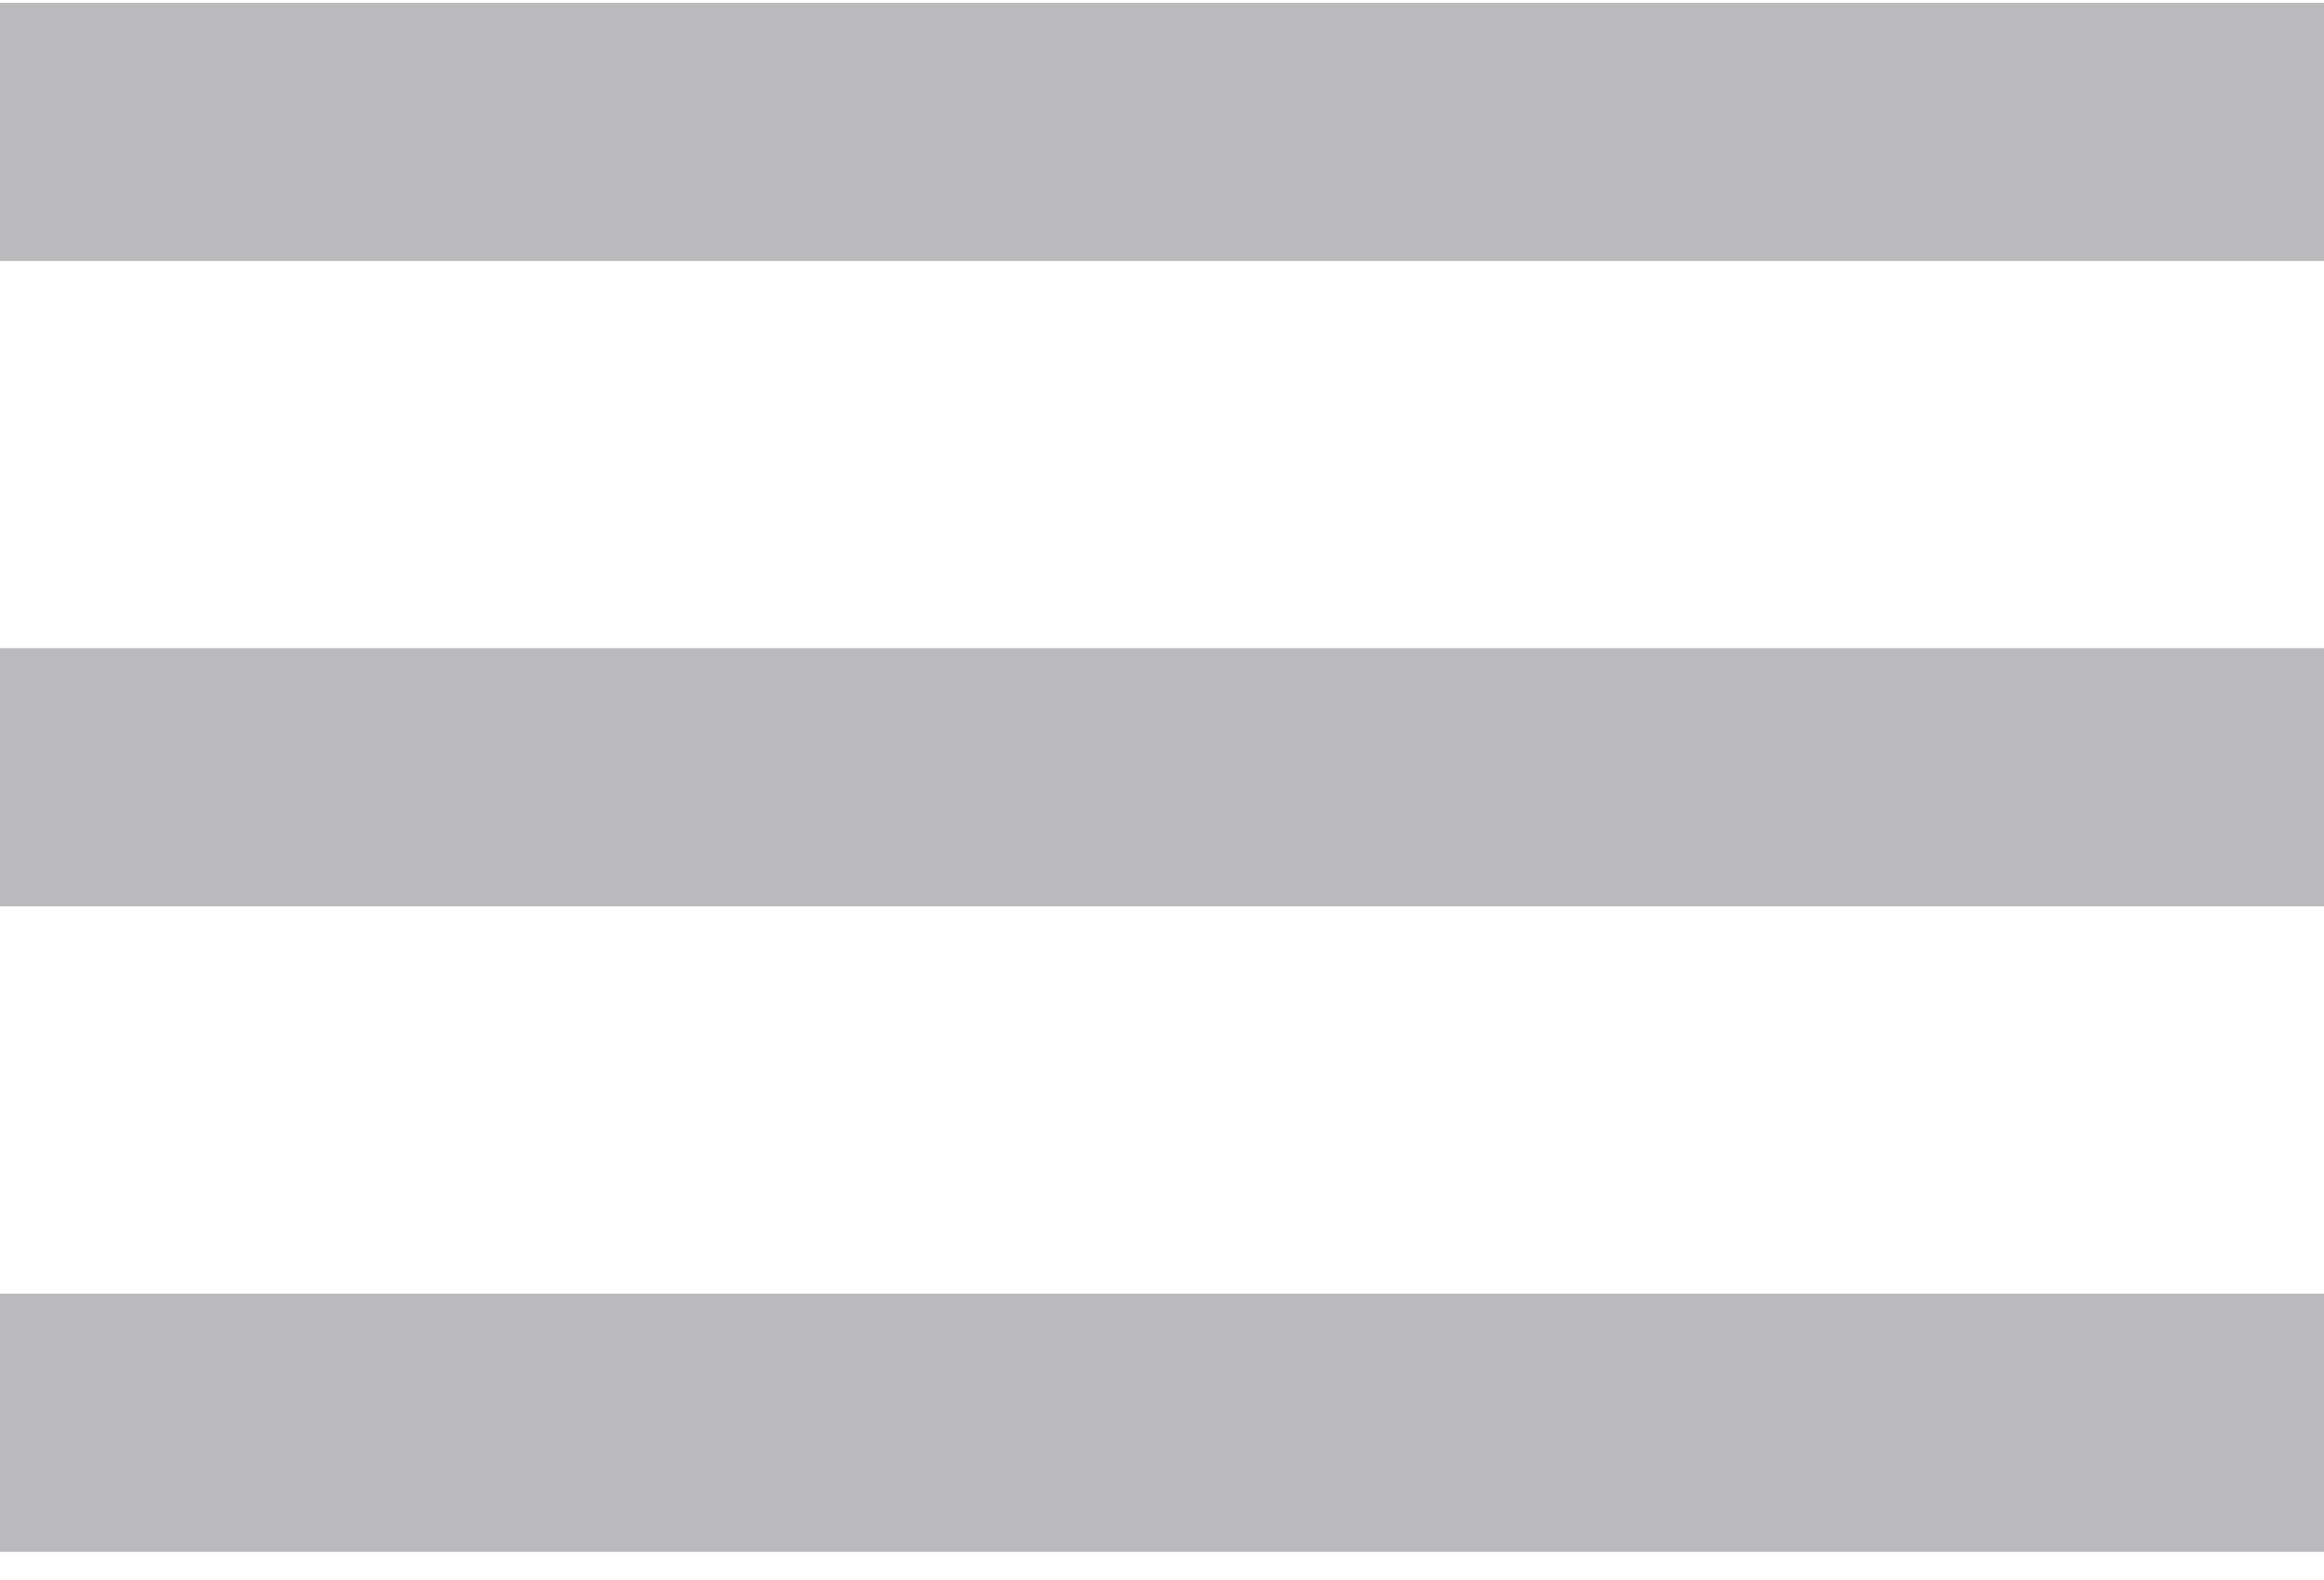 <svg width="25" height="17" viewBox="0 0 25 17" version="1.1" xmlns="http://www.w3.org/2000/svg" xmlns:xlink="http://www.w3.org/1999/xlink">
<title>menu-button</title>
<desc>Created using Figma</desc>
<g id="Canvas" transform="translate(6012 3158)">
<rect x="-6012" y="-3158" width="25" height="17" fill="#FFFFFF"/>
<clipPath id="clip-0" clip-rule="evenodd">
<path d="M -6027 -3174L -5707 -3174L -5707 -1597L -6027 -1597L -6027 -3174Z" fill="#FFFFFF"/>
</clipPath>
<g id="Home - Signed in" clip-path="url(#clip-0)">
<path d="M -6027 -3174L -5707 -3174L -5707 -1597L -6027 -1597L -6027 -3174Z" fill="#FFFFFF"/>
<g id="header-sign-in">
<g id="Rectangle">
<use xlink:href="#path0_fill" transform="translate(-6027 -3174)" fill="#FFFFFF"/>
</g>
<g id="menu-button">
<g id="Shape">
<use xlink:href="#path1_fill" transform="translate(-6012 -3157.97)" fill="#BABABD"/>
</g>
</g>
</g>
</g>
</g>
<defs>
<path id="path0_fill" fill-rule="evenodd" d="M 0 0L 320 0L 320 84L 0 84L 0 0Z"/>
<path id="path1_fill" fill-rule="evenodd" d="M 0 2.778L 0 0L 25 0L 25 2.778L 0 2.778ZM 0 9.722L 25 9.722L 25 6.944L 0 6.944L 0 9.722ZM 0 16.667L 25 16.667L 25 13.889L 0 13.889L 0 16.667Z"/>
</defs>
</svg>

